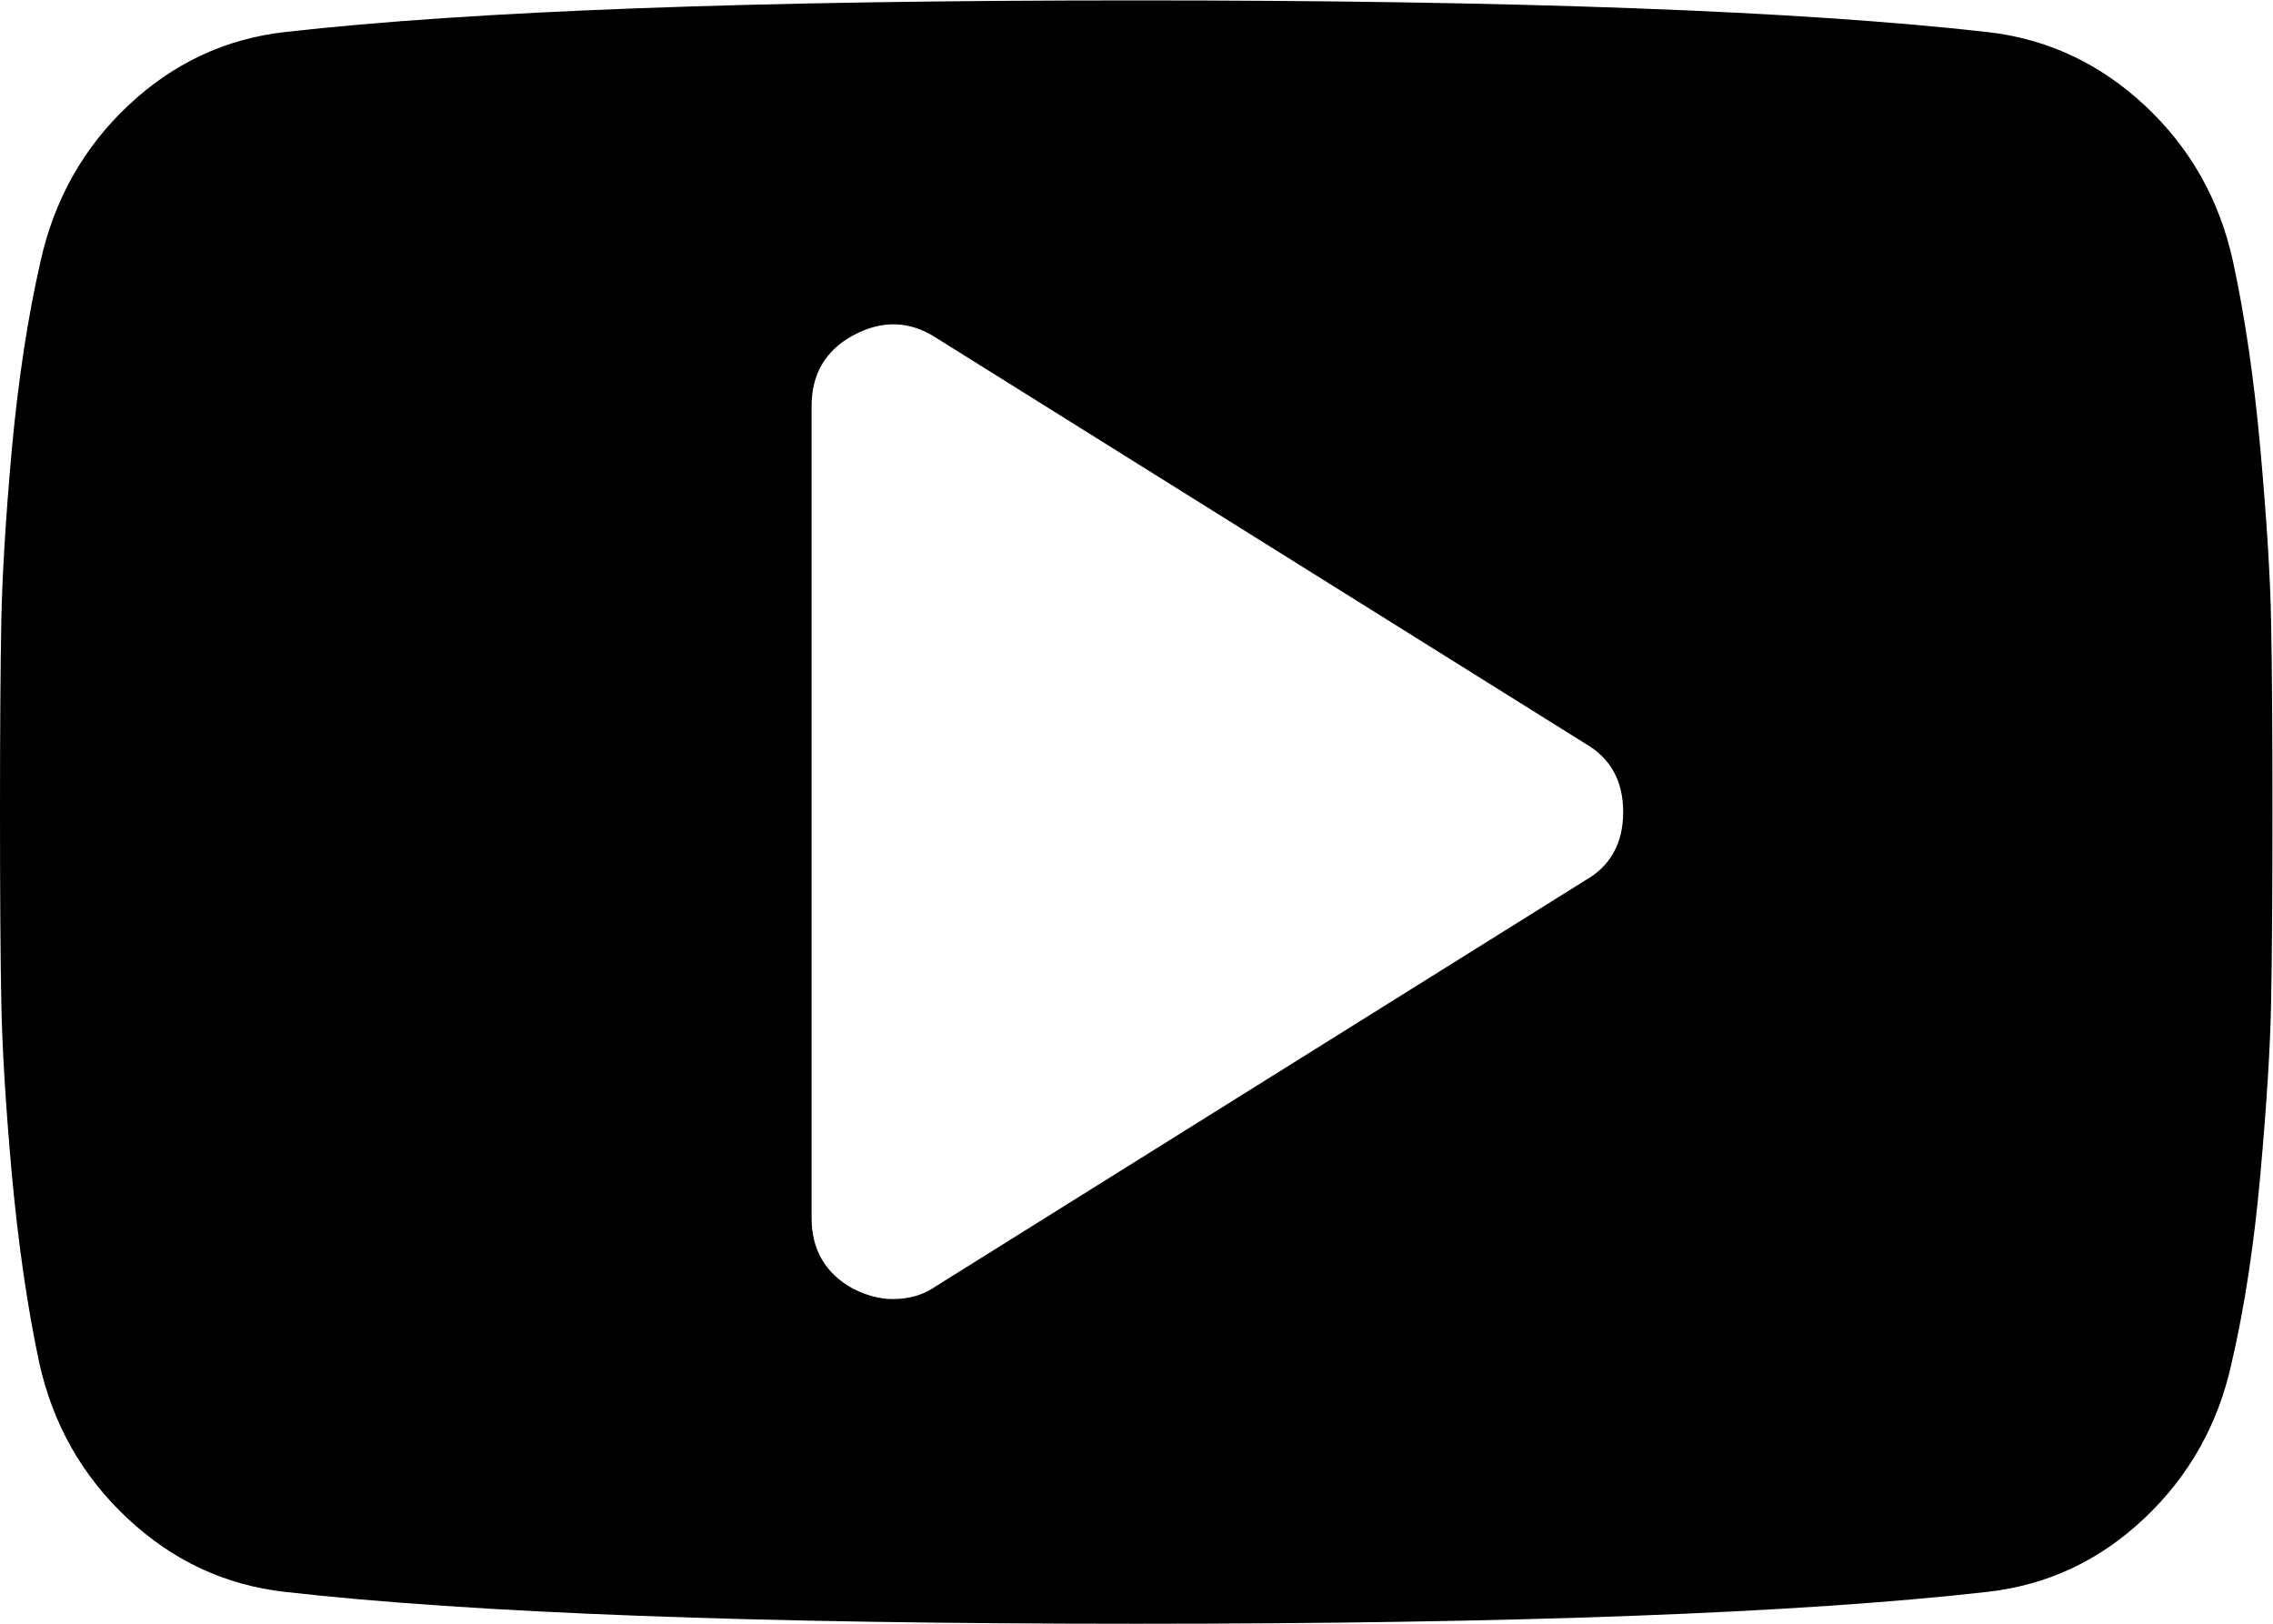<?xml version="1.0" encoding="UTF-8" standalone="no"?>
<svg
   xmlns:dc="http://purl.org/dc/elements/1.1/"
   xmlns:cc="http://creativecommons.org/ns#"
   xmlns:rdf="http://www.w3.org/1999/02/22-rdf-syntax-ns#"
   xmlns:svg="http://www.w3.org/2000/svg"
   xmlns="http://www.w3.org/2000/svg"
   viewBox="0 0 14 10"
   height="10"
   width="14"
   xml:space="preserve"
   id="svg4507"
   version="1.1"><defs
     id="defs4511"><clipPath
       id="clipPath4523"
       clipPathUnits="userSpaceOnUse"><path
         id="path4521"
         d="M 0,7.5 H 10.5 V 0 H 0 Z" /></clipPath></defs><g
     transform="matrix(1.333,0,0,-1.333,0,10)"
     id="g4515"><g
       id="g4517"><g
         clip-path="url(#clipPath4523)"
         id="g4519"><g
           transform="translate(7.324,3.434)"
           id="g4525"><path
             id="path4527"
             style="fill:#000000;fill-opacity:1;fill-rule:nonzero;stroke:none"
             d="M 0,0 C 0.117,0.066 0.176,0.172 0.176,0.316 0.176,0.461 0.117,0.566 0,0.633 L -3,2.508 C -3.121,2.586 -3.248,2.59 -3.381,2.519 -3.51,2.449 -3.574,2.34 -3.574,2.191 v -3.75 c 0,-0.148 0.064,-0.257 0.193,-0.328 0.063,-0.031 0.123,-0.047 0.182,-0.047 0.078,0 0.144,0.02 0.199,0.059 z M 3.17,1.195 C 3.174,0.984 3.176,0.691 3.176,0.316 3.176,-0.059 3.174,-0.352 3.17,-0.562 3.166,-0.773 3.149,-1.039 3.12,-1.361 3.091,-1.684 3.047,-1.973 2.988,-2.227 2.926,-2.512 2.791,-2.752 2.584,-2.947 2.377,-3.143 2.135,-3.256 1.857,-3.287 0.99,-3.385 -0.32,-3.434 -2.074,-3.434 c -1.754,0 -3.065,0.049 -3.932,0.147 -0.277,0.031 -0.52,0.144 -0.729,0.34 -0.209,0.195 -0.345,0.435 -0.408,0.72 -0.054,0.254 -0.096,0.543 -0.126,0.866 -0.029,0.322 -0.045,0.588 -0.049,0.799 -0.004,0.21 -0.006,0.503 -0.006,0.878 0,0.375 0.002,0.668 0.006,0.879 0.004,0.211 0.02,0.479 0.049,0.801 0.03,0.322 0.074,0.609 0.132,0.863 0.063,0.285 0.198,0.526 0.405,0.721 0.207,0.195 0.449,0.309 0.726,0.34 0.867,0.098 2.178,0.146 3.932,0.146 C -0.32,4.066 0.99,4.018 1.857,3.92 2.135,3.889 2.378,3.775 2.587,3.58 2.796,3.385 2.932,3.144 2.994,2.859 3.049,2.605 3.091,2.318 3.12,1.996 3.149,1.674 3.166,1.406 3.17,1.195" /></g></g></g></g></svg>